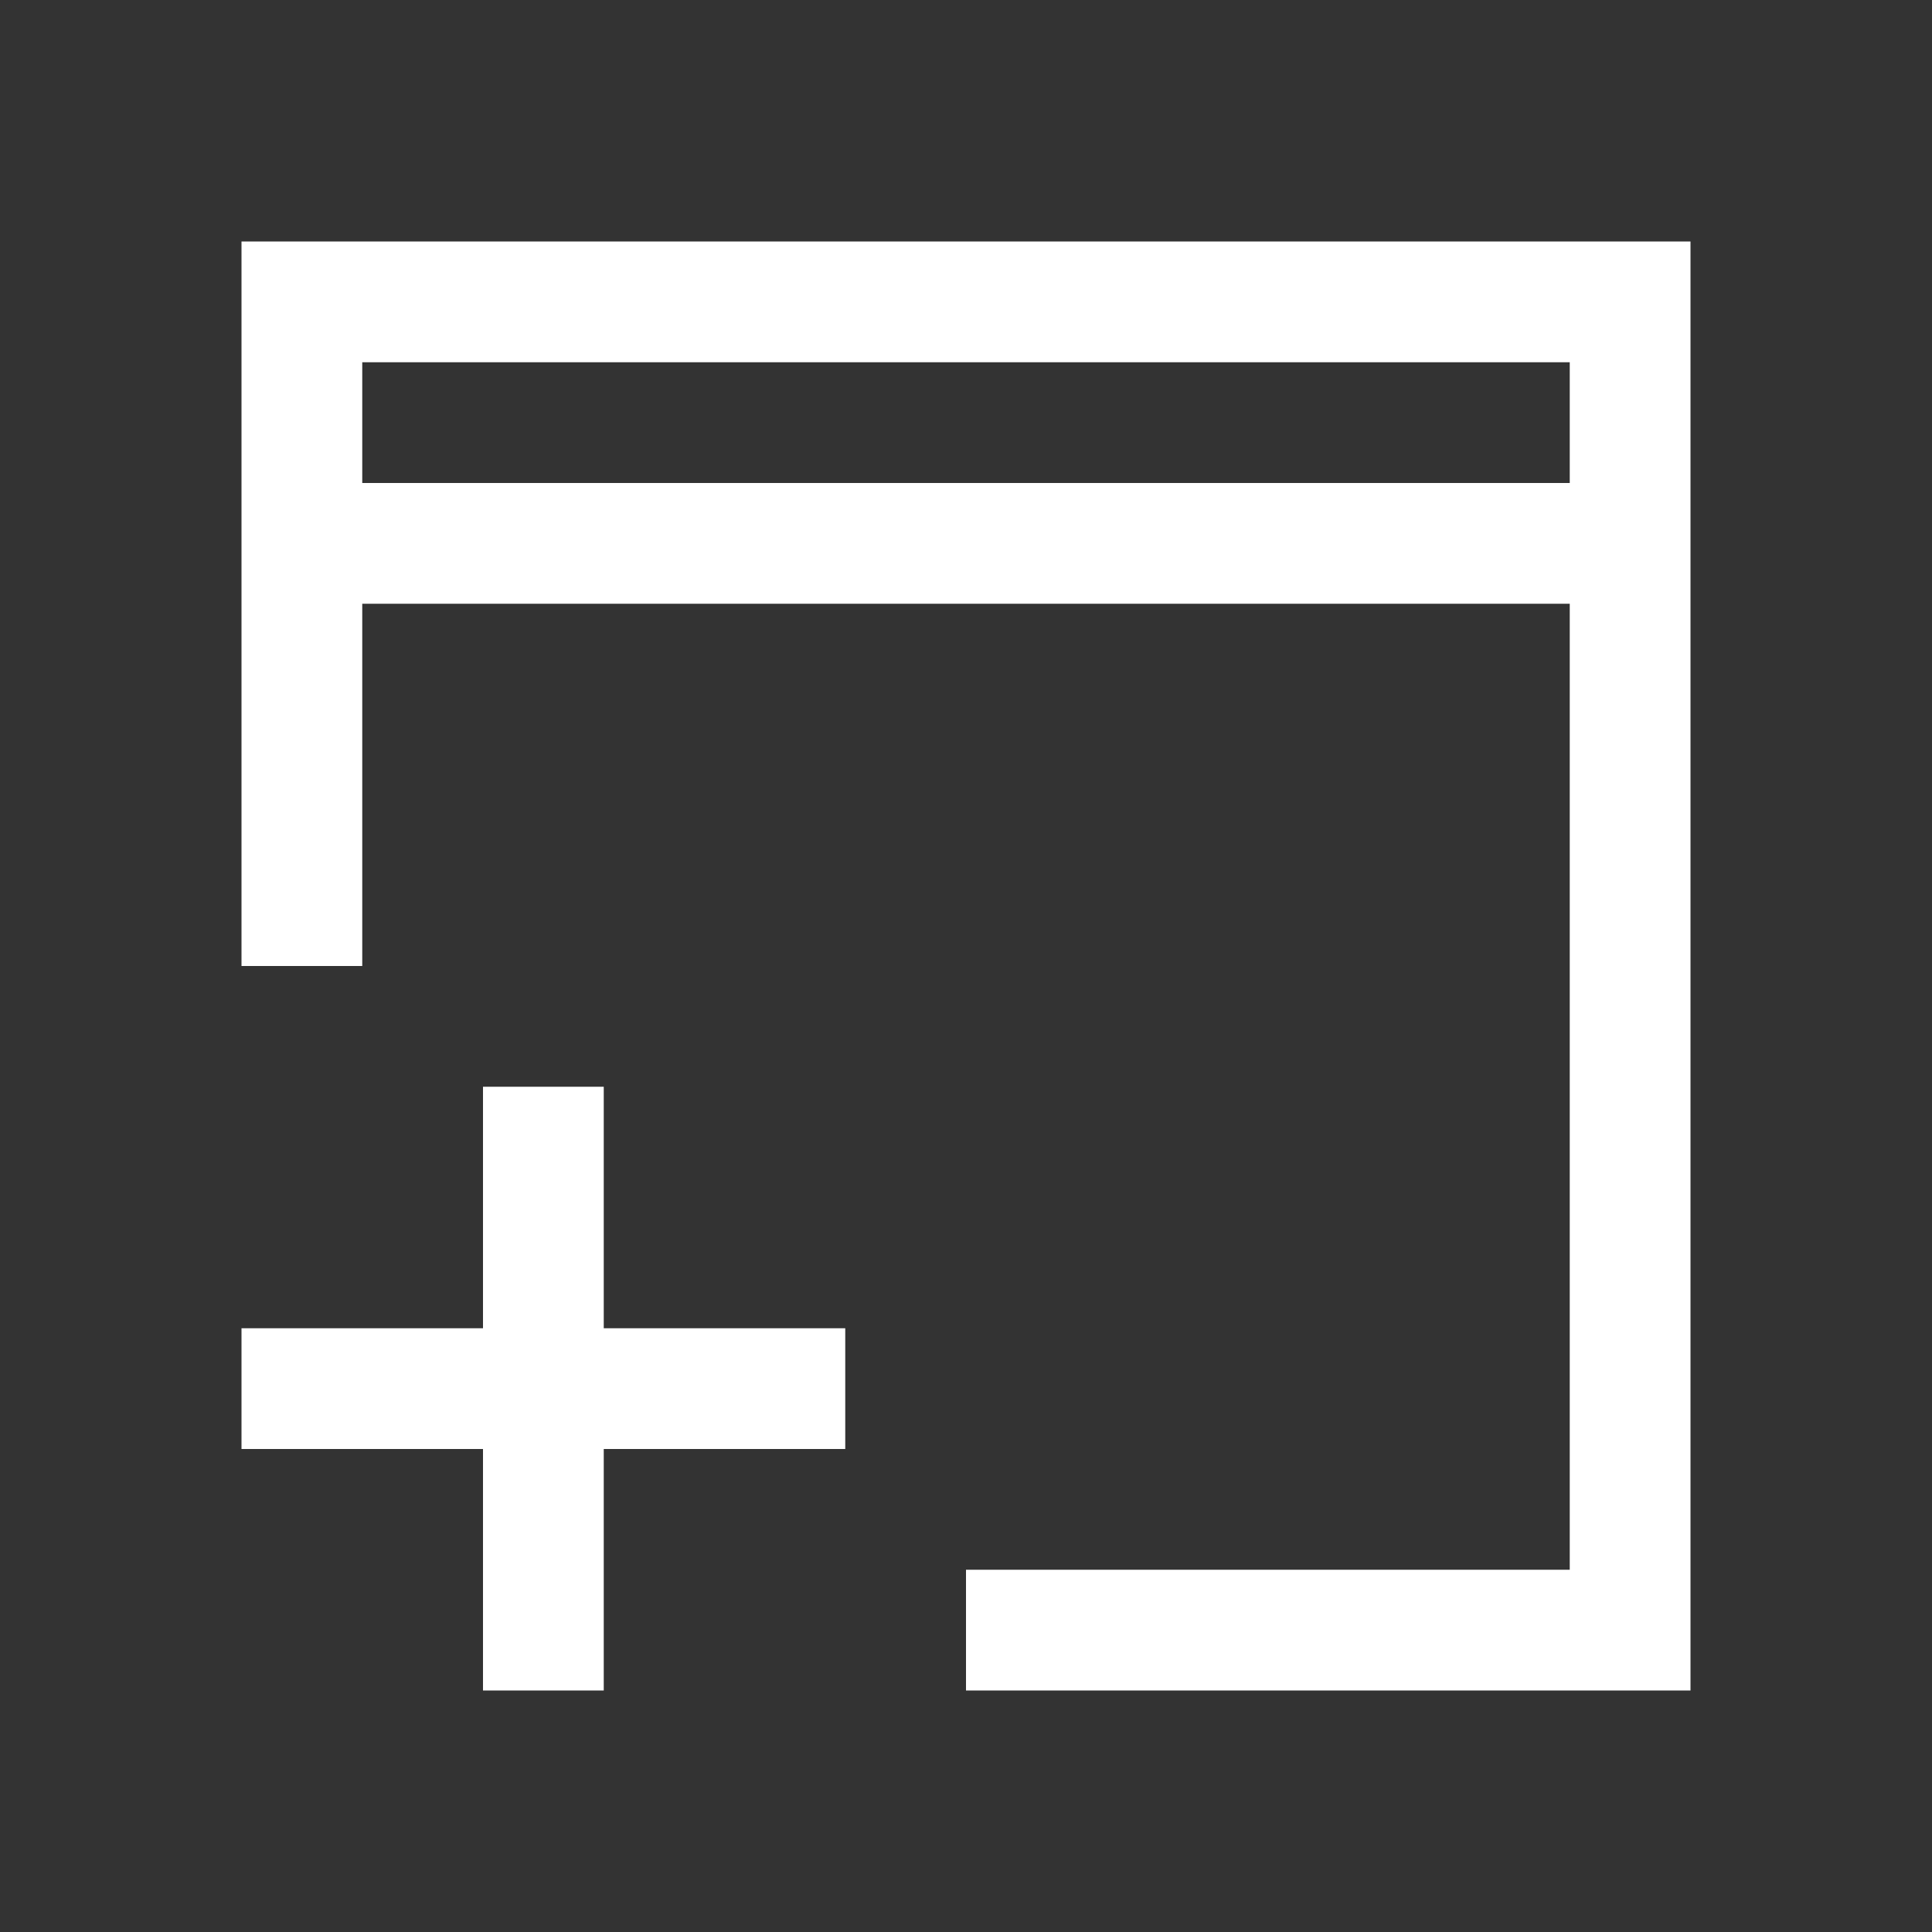 <svg xmlns="http://www.w3.org/2000/svg" xmlns:svg="http://www.w3.org/2000/svg" id="svg2" width="16" height="16" version="1.1" viewBox="0 0 16 16"><rect x="0" y="0" width="16" height="16" fill="#333333" stroke="none"/><g id="layer1" transform="translate(0,-1036.362)"><path id="rect4083-4" fill="#fff" fill-opacity="1" stroke="none" d="M 2 2 L 2 5 L 2 8 L 3 8 L 3 5 L 13 5 L 13 13 L 8 13 L 8 14 L 14 14 L 14 13 L 14 2 L 3 2 L 2 2 z M 3 3 L 13 3 L 13 4 L 3 4 L 3 3 z M 4 9 L 4 11 L 2 11 L 2 12 L 4 12 L 4 14 L 5 14 L 5 12 L 7 12 L 7 11 L 5 11 L 5 9 L 4 9 z" transform="translate(0,1036.362)"/></g></svg>
